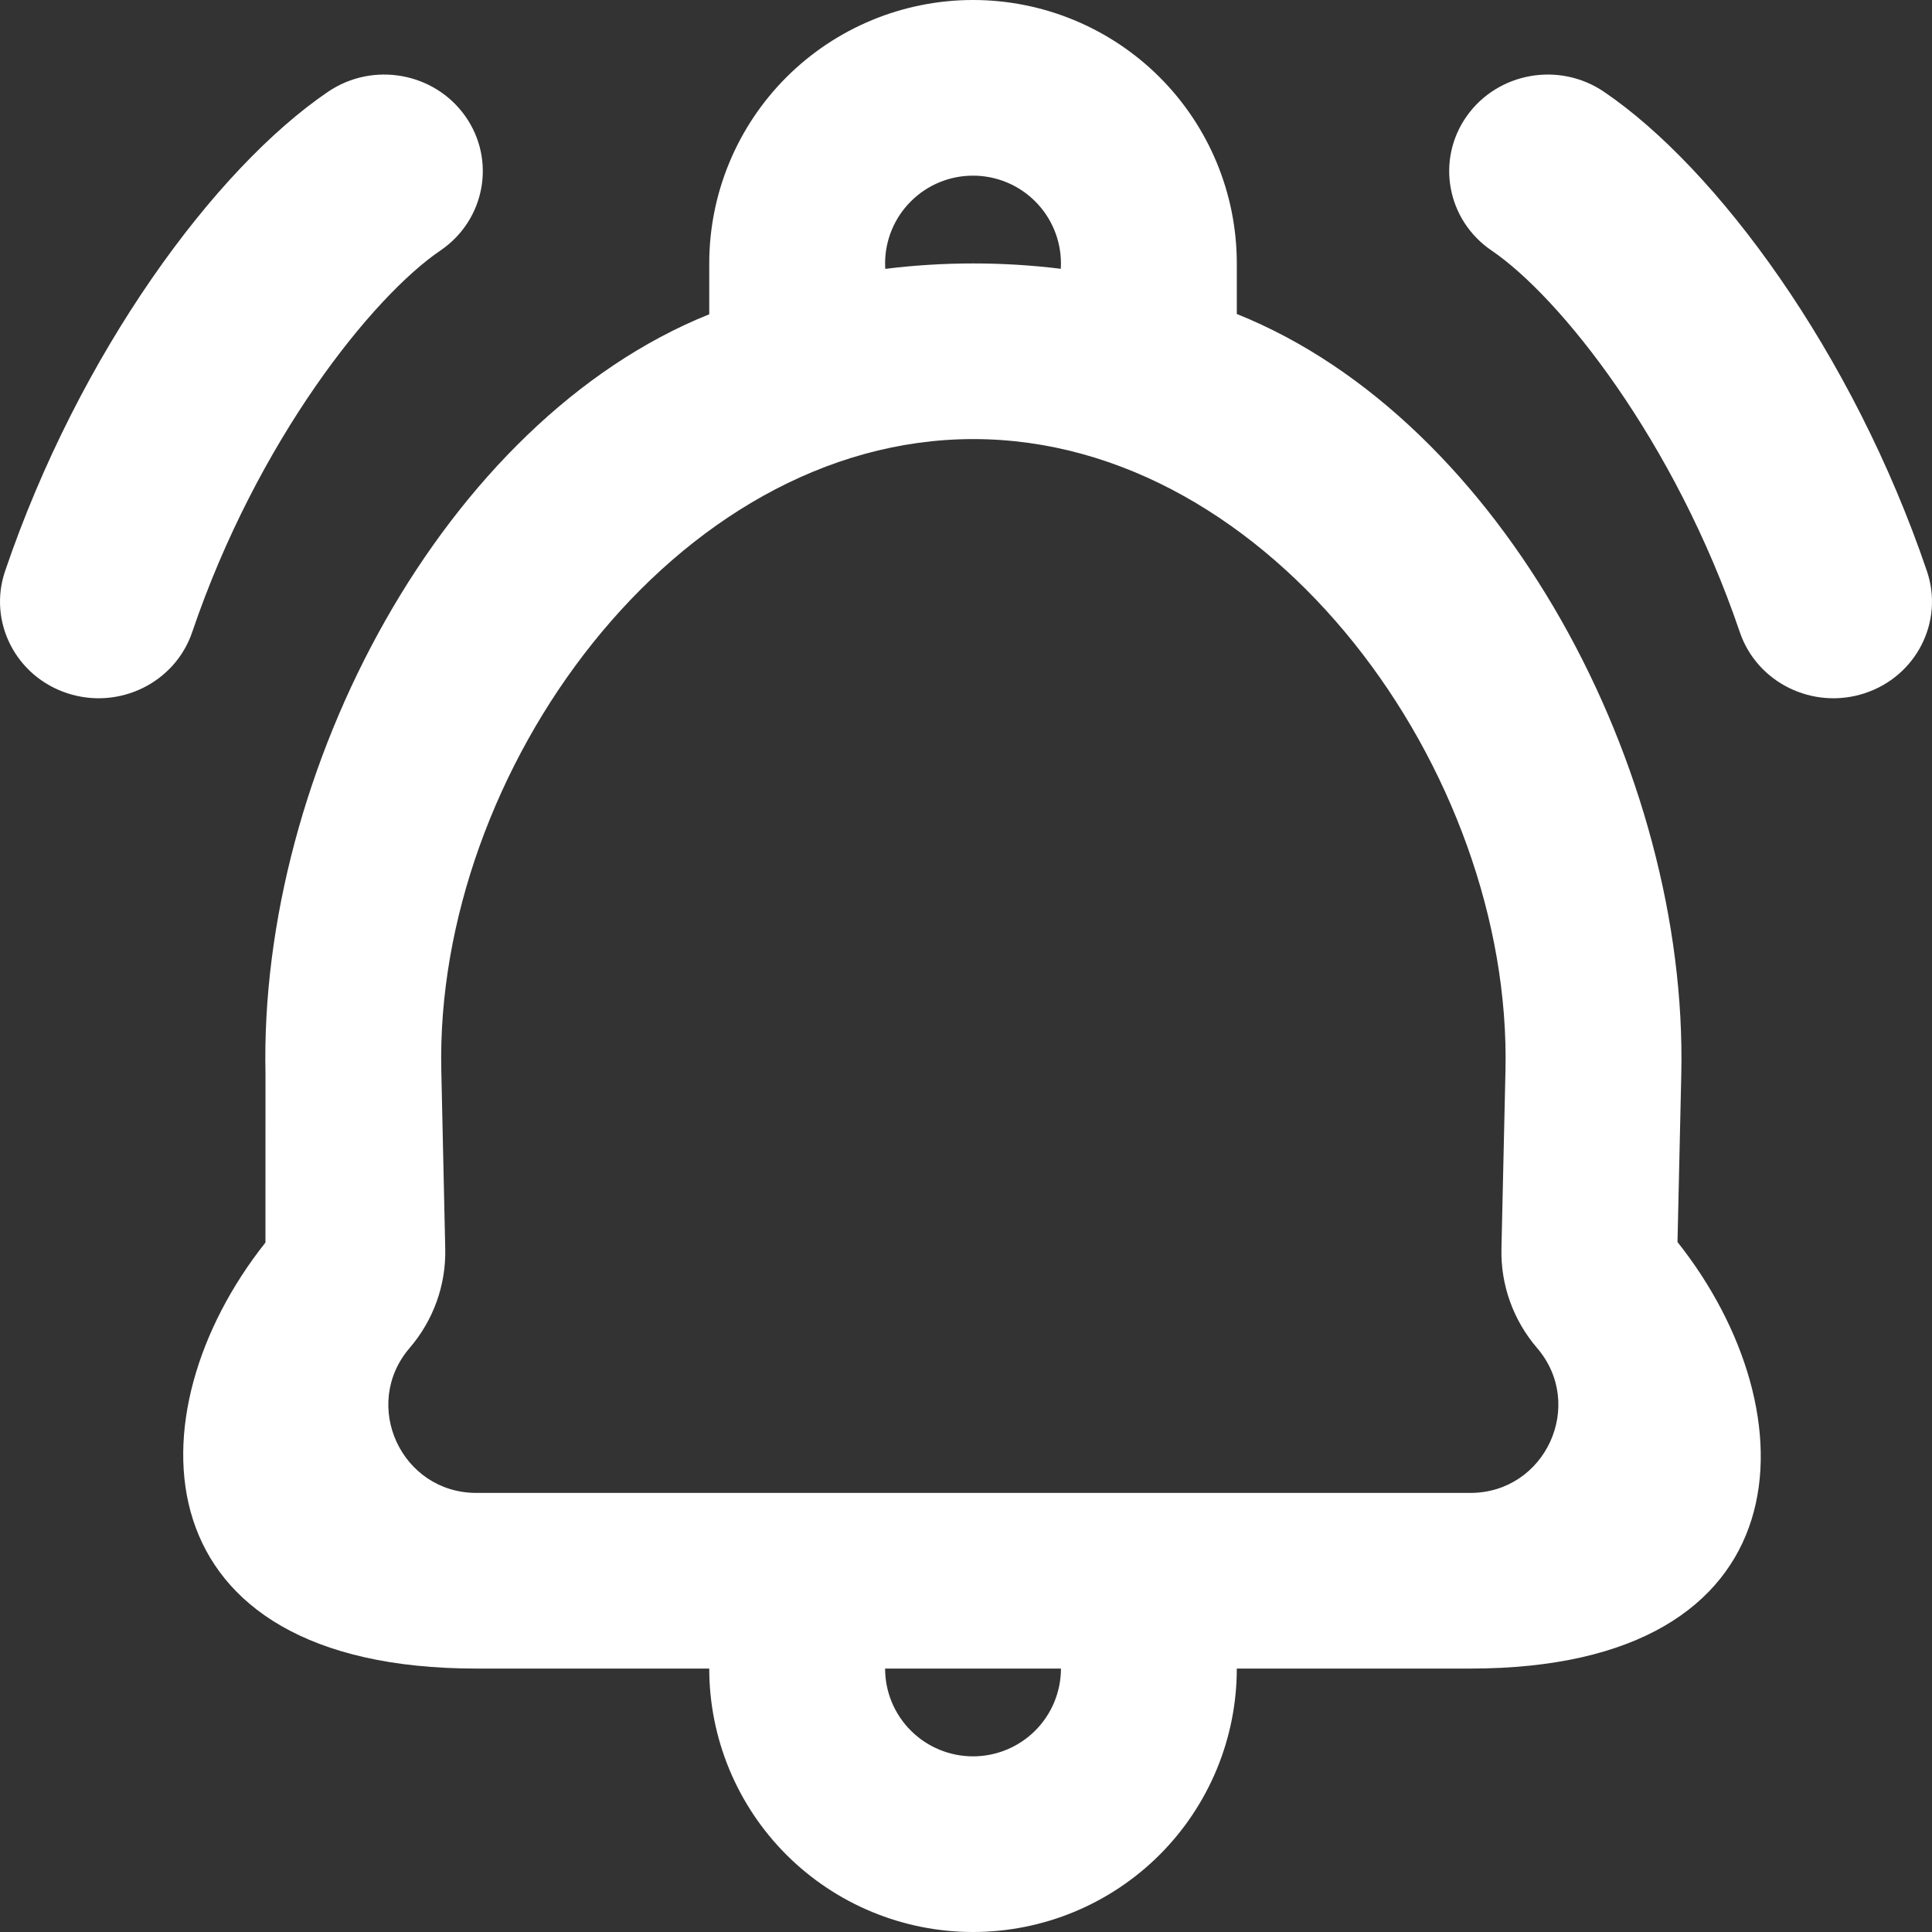 <svg width="48" height="48" viewBox="0 0 48 48" fill="none" xmlns="http://www.w3.org/2000/svg">
<rect x="0" y="0" width="48" height="48" fill="#333333" stroke="none"/>
<path fill-rule="evenodd" clip-rule="evenodd" d="M17.621 6.545V7.808C11.032 10.456 6.428 19.15 6.596 26.686L6.595 30.871C3.222 35.12 3.421 41.455 11.836 41.455H17.621C17.621 43.19 18.311 44.855 19.54 46.083C20.769 47.31 22.436 48 24.174 48C25.913 48 27.58 47.31 28.809 46.083C30.038 44.855 30.728 43.19 30.728 41.455H36.529C44.928 41.455 45.05 35.107 41.677 30.858L41.771 26.692C41.941 19.148 37.328 10.445 30.728 7.801V6.545C30.728 4.809 30.038 3.145 28.809 1.917C27.58 0.69 25.913 0 24.174 0C22.436 0 20.769 0.69 19.54 1.917C18.311 3.145 17.621 4.809 17.621 6.545ZM26.359 6.545C26.359 6.545 26.358 6.634 26.355 6.678C25.643 6.59 24.919 6.545 24.183 6.545C23.442 6.545 22.711 6.591 21.994 6.68C21.991 6.635 21.99 6.59 21.99 6.545C21.99 5.967 22.22 5.412 22.63 5.003C23.039 4.593 23.595 4.364 24.174 4.364C24.754 4.364 25.309 4.593 25.719 5.003C26.129 5.412 26.359 5.967 26.359 6.545ZM21.99 41.455C21.99 42.033 22.22 42.588 22.63 42.997C23.039 43.406 23.595 43.636 24.174 43.636C24.754 43.636 25.309 43.406 25.719 42.997C26.129 42.588 26.359 42.033 26.359 41.455H21.99ZM36.529 37.091C38.395 37.091 39.402 34.904 38.187 33.489C37.597 32.801 37.283 31.927 37.303 31.029L37.403 26.594C37.569 19.186 31.602 10.909 24.183 10.909C16.766 10.909 10.799 19.183 10.964 26.589L11.062 31.029C11.082 31.927 10.768 32.802 10.178 33.489C8.963 34.904 9.97 37.091 11.836 37.091H36.529ZM36.441 2.885C37.212 1.796 38.738 1.525 39.85 2.28C42.662 4.189 46.033 8.768 47.874 14.19C48.301 15.448 47.607 16.807 46.323 17.225C45.039 17.643 43.653 16.963 43.225 15.705C41.608 10.943 38.749 7.373 37.059 6.225C35.947 5.469 35.671 3.974 36.441 2.885ZM8.15 2.28C9.262 1.525 10.788 1.796 11.559 2.885C12.329 3.974 12.053 5.469 10.941 6.225C9.251 7.373 6.392 10.943 4.775 15.705C4.348 16.963 2.961 17.643 1.677 17.225C0.393 16.807 -0.301 15.448 0.126 14.19C1.967 8.768 5.338 4.189 8.15 2.28Z" fill="white"/>
</svg>

